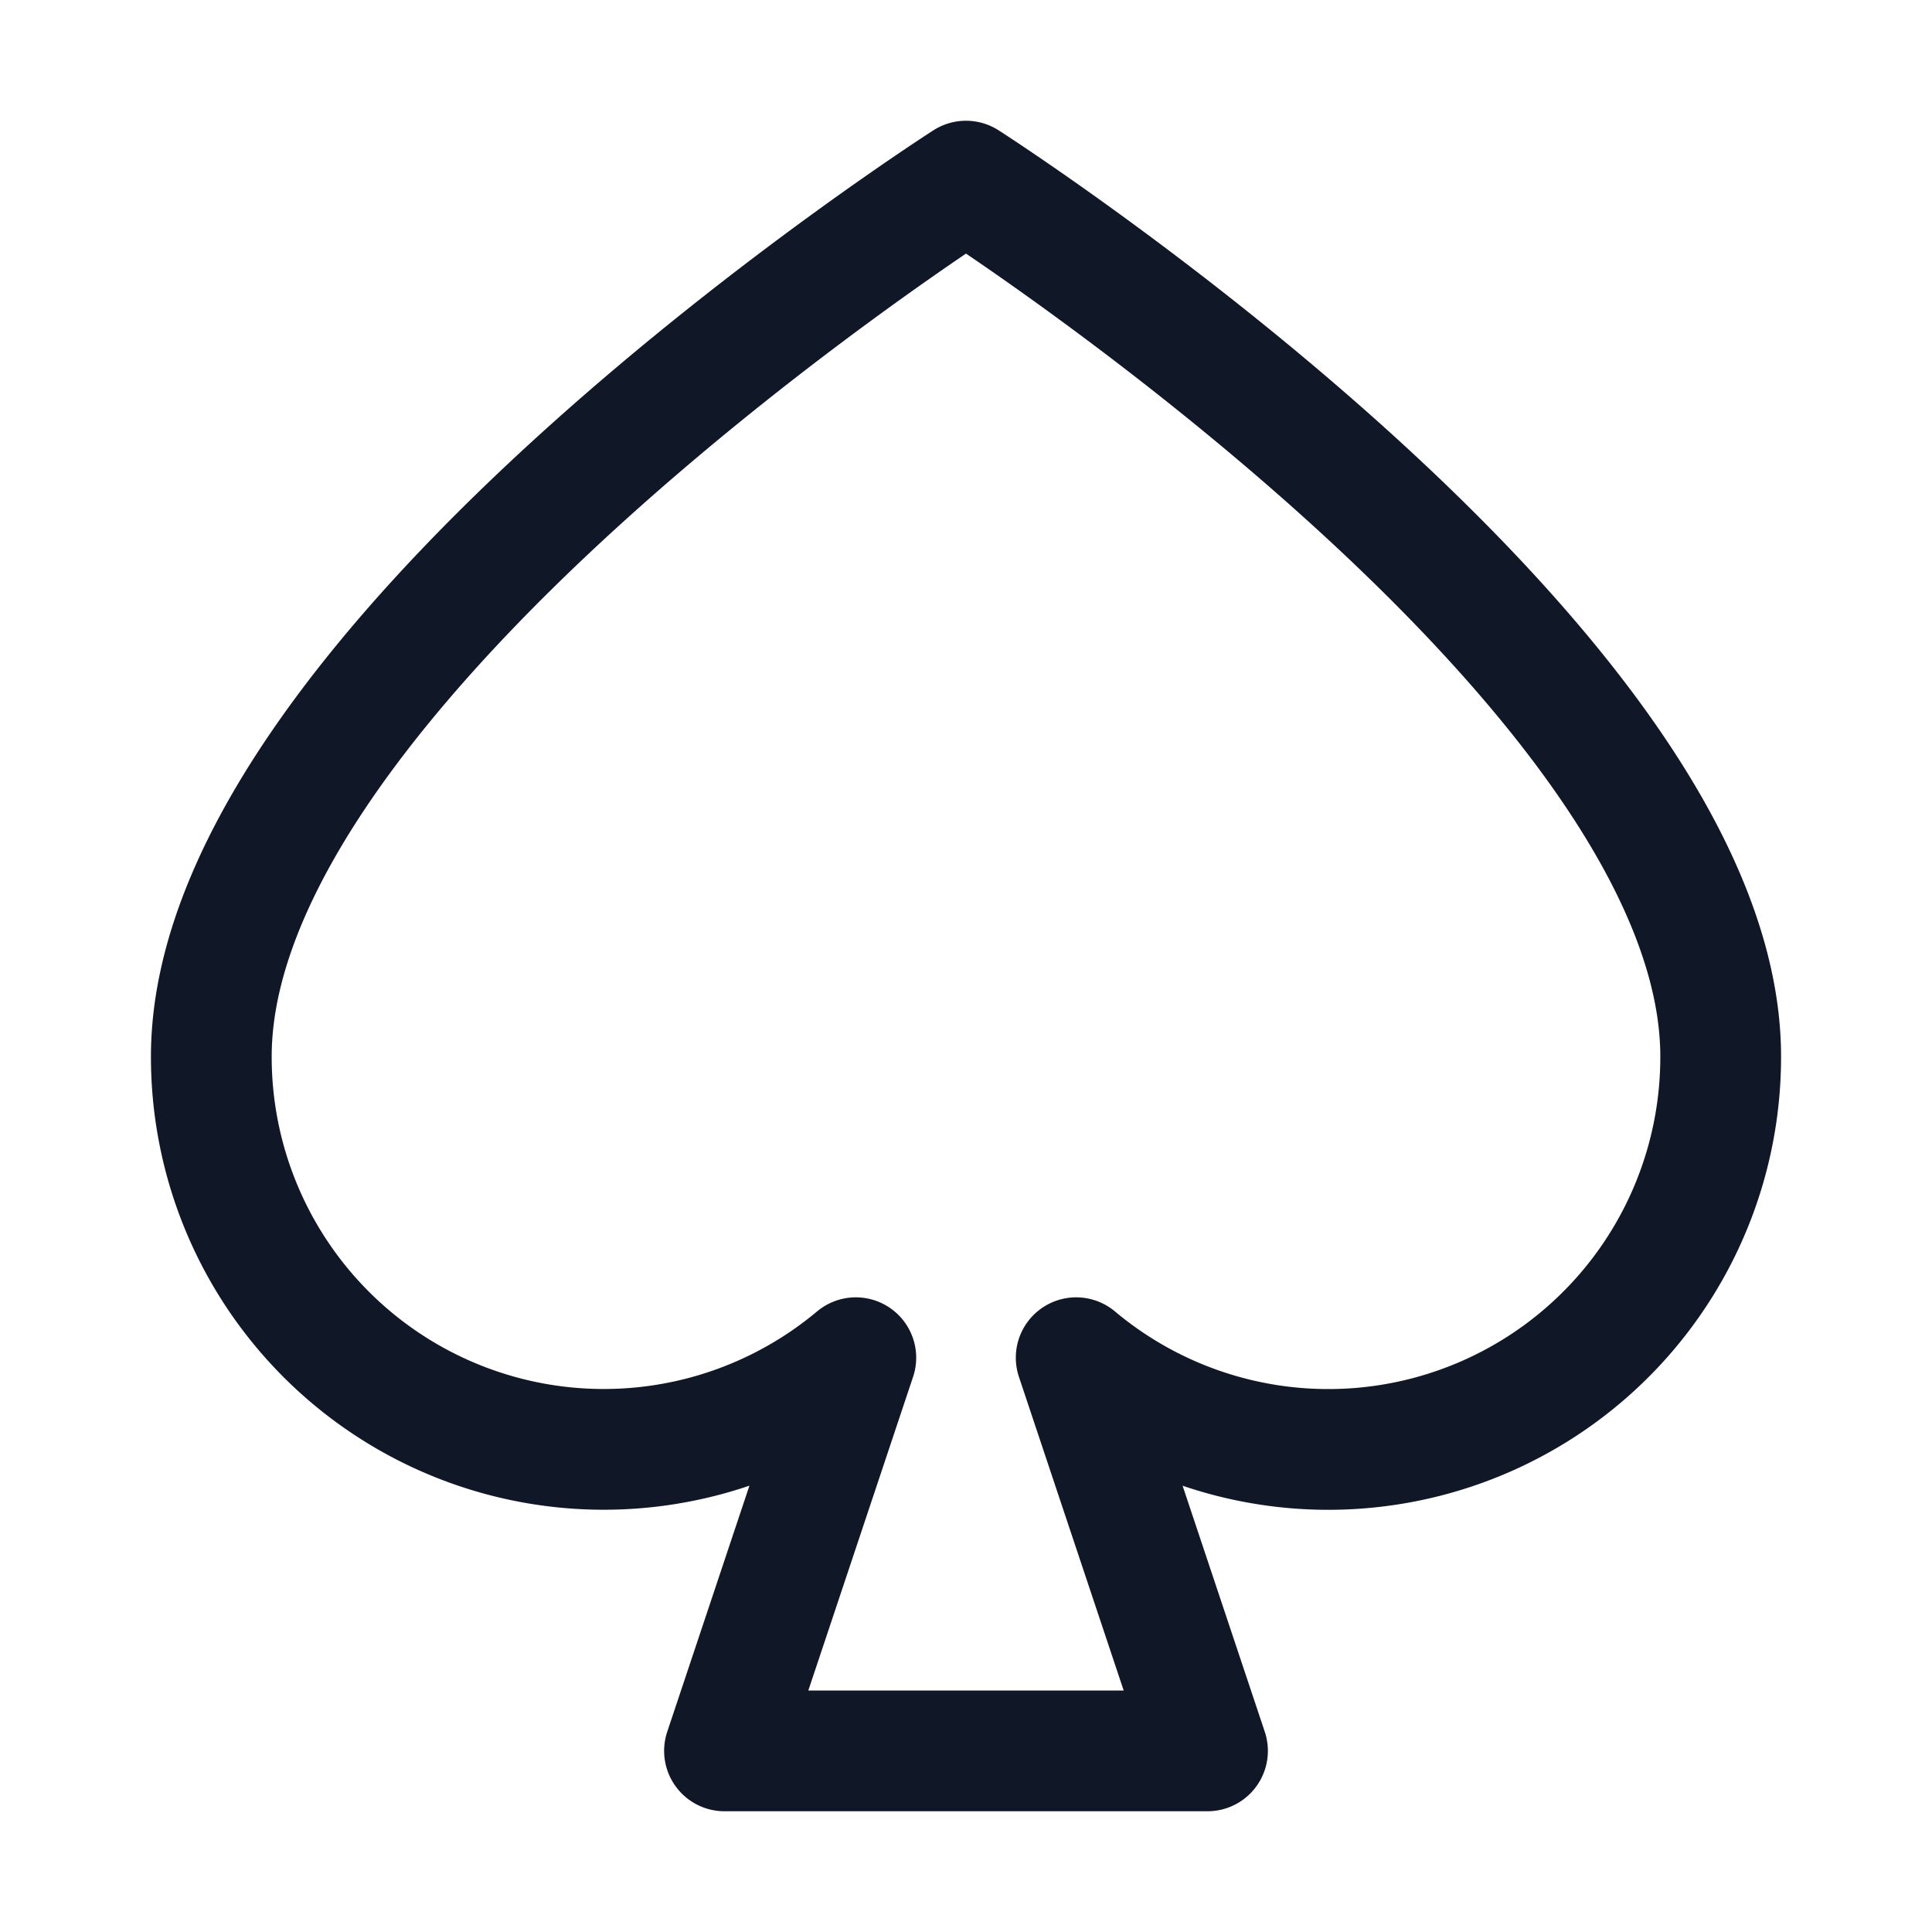 <svg xmlns="http://www.w3.org/2000/svg" width="32" height="32" fill="none" viewBox="0 0 32 32">
  <path stroke="#101828" stroke-linecap="round" stroke-linejoin="round" stroke-width="2" d="M16 3s12.5 8 12.5 14.5a6.499 6.499 0 0 1-10.675 4.988L20 29h-8l2.175-6.512A6.5 6.5 0 0 1 3.5 17.5C3.5 11 16 3 16 3Z"/>
</svg>
